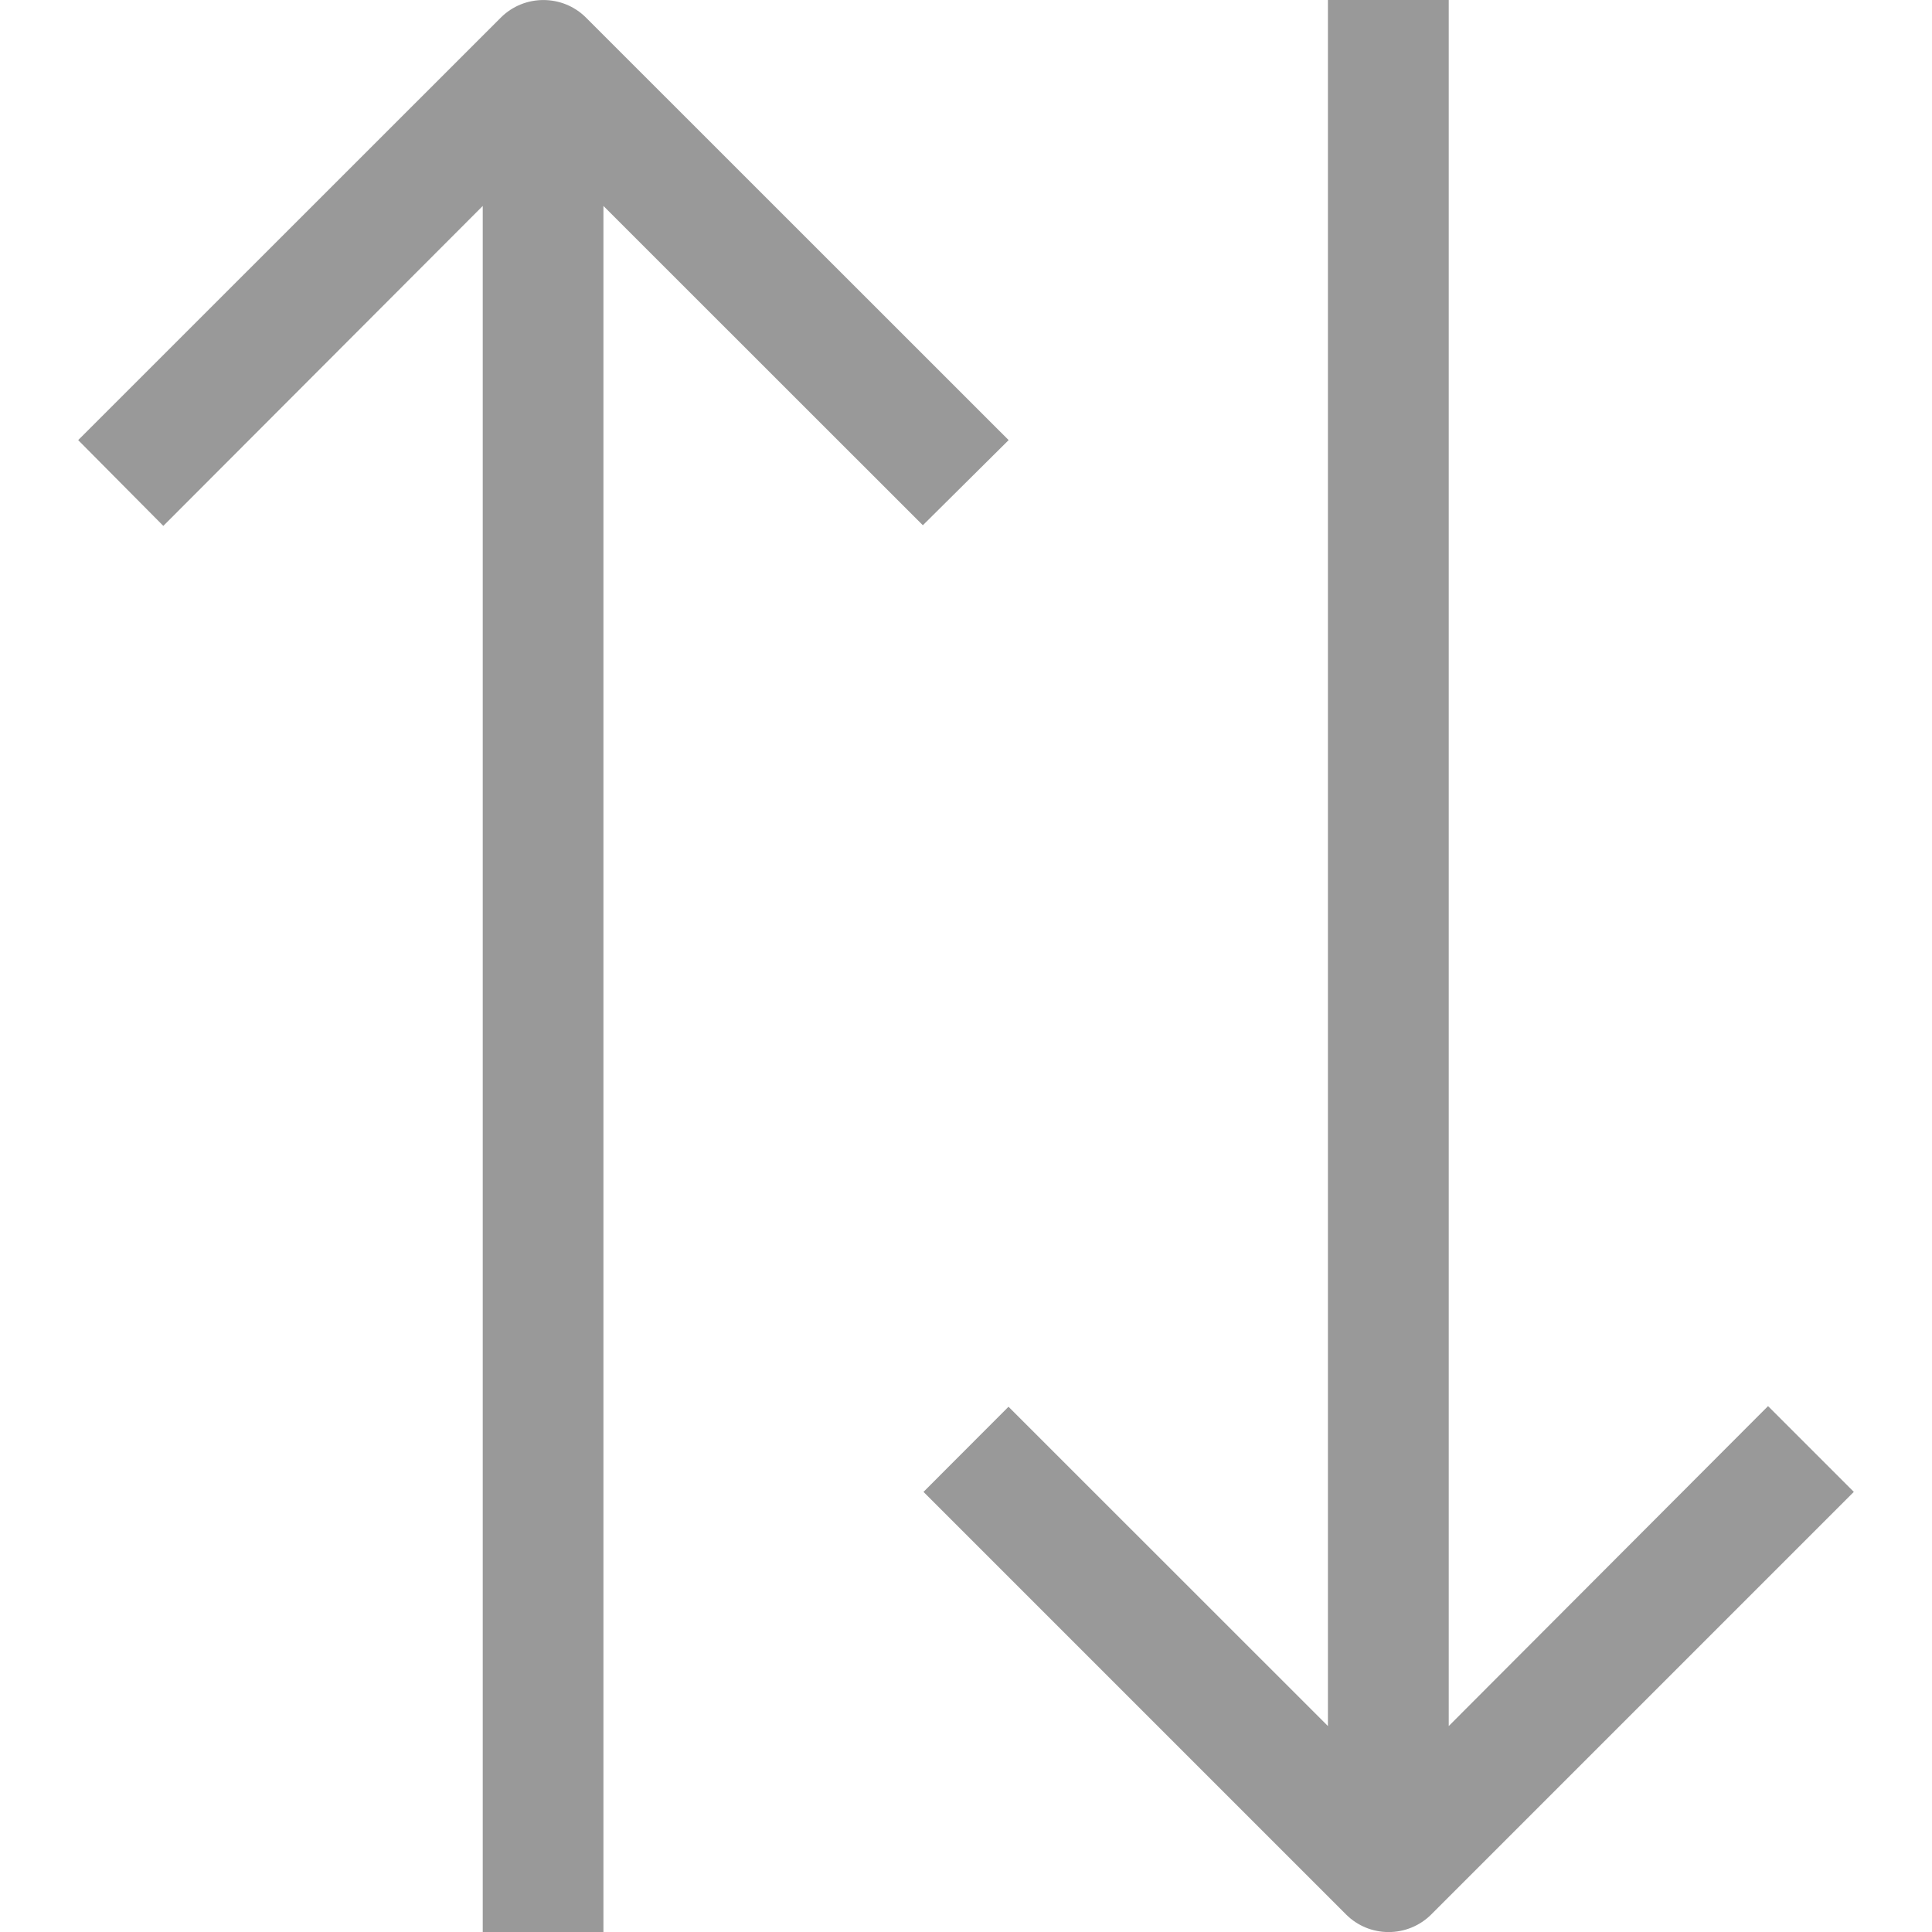 <svg width="15" height="15" viewBox="0 0 15 15" fill="none" xmlns="http://www.w3.org/2000/svg">
<g clip-path="url(#clip0)">
<path d="M4.549 0.136C4.367 -0.045 4.071 -0.045 3.889 0.136L0.607 3.417L1.268 4.083L3.748 1.599V15H4.685V1.599L7.165 4.078L7.831 3.417L4.549 0.136Z" fill="#999999"/>
<path d="M13.727 10.917L11.248 13.401V0H10.31V13.401L7.83 10.922L7.17 11.583L10.451 14.864C10.633 15.046 10.929 15.046 11.112 14.864L14.393 11.583L13.727 10.917Z" fill="#999999"/>
</g>
<defs>
<clipPath id="clip0">
<rect width="15" height="15" fill="white"/>
</clipPath>
</defs>
</svg>

